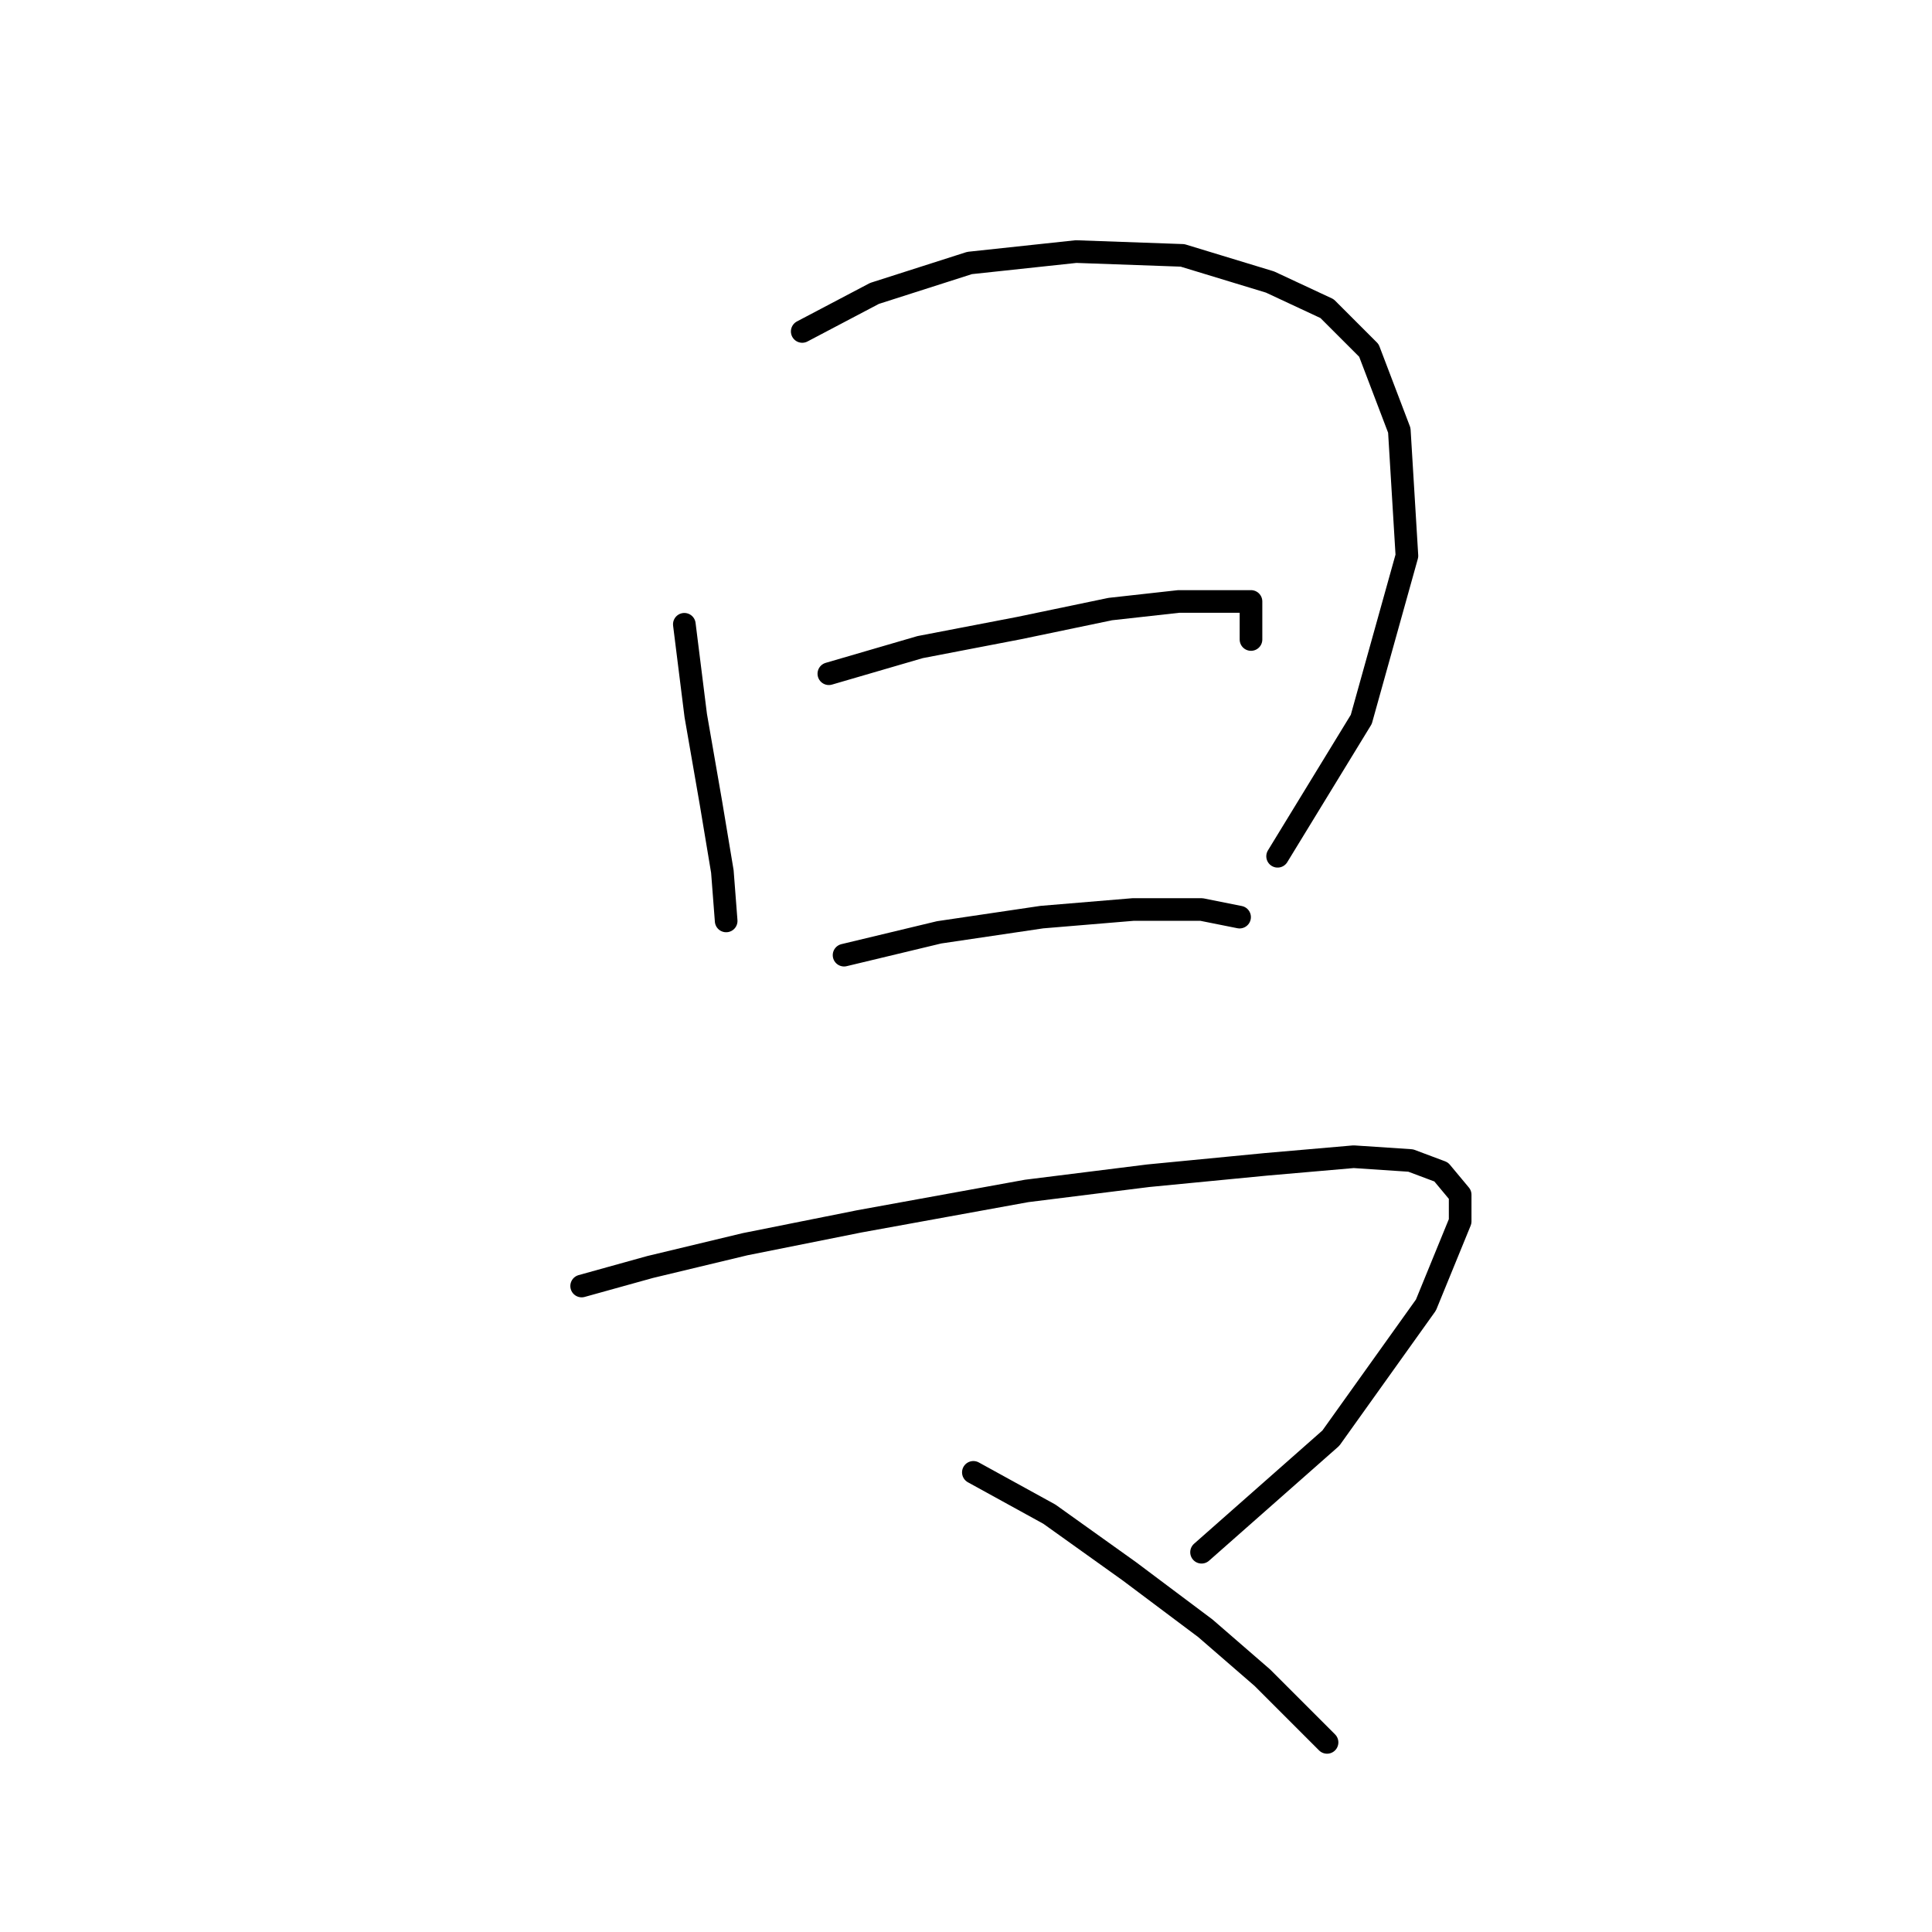 <?xml version="1.0" standalone="no"?>
    <svg width="256" height="256" xmlns="http://www.w3.org/2000/svg" version="1.1">
    <polyline stroke="black" stroke-width="3" stroke-linecap="round" fill="transparent" stroke-linejoin="round" points="90.678 82.721 92.19 94.815 94.205 106.406 95.717 115.476 96.221 122.027 96.221 122.027 " />
        <polyline stroke="black" stroke-width="3" stroke-linecap="round" fill="transparent" stroke-linejoin="round" points="106.299 43.919 115.874 38.879 128.472 34.848 142.582 33.336 156.692 33.84 168.282 37.368 175.841 40.895 181.385 46.438 185.416 57.021 186.424 73.65 180.377 95.319 169.29 113.46 169.29 113.46 " />
        <polyline stroke="black" stroke-width="3" stroke-linecap="round" fill="transparent" stroke-linejoin="round" points="109.827 89.272 121.921 85.745 135.023 83.225 147.118 80.705 156.188 79.697 162.235 79.697 165.763 79.697 165.763 84.737 165.763 84.737 " />
        <polyline stroke="black" stroke-width="3" stroke-linecap="round" fill="transparent" stroke-linejoin="round" points="111.843 126.563 124.441 123.539 138.047 121.523 150.141 120.515 159.212 120.515 164.251 121.523 164.251 121.523 " />
        <polyline stroke="black" stroke-width="3" stroke-linecap="round" fill="transparent" stroke-linejoin="round" points="77.072 170.404 86.142 167.884 98.741 164.861 113.858 161.837 136.031 157.806 152.157 155.79 167.779 154.278 179.369 153.271 186.928 153.775 190.959 155.286 193.479 158.31 193.479 161.837 188.943 172.924 176.345 190.561 159.212 205.679 159.212 205.679 " />
        <polyline stroke="black" stroke-width="3" stroke-linecap="round" fill="transparent" stroke-linejoin="round" points="128.976 195.096 139.055 200.64 149.637 208.199 159.716 215.757 167.275 222.309 175.841 230.875 175.841 230.875 " />
        </svg>